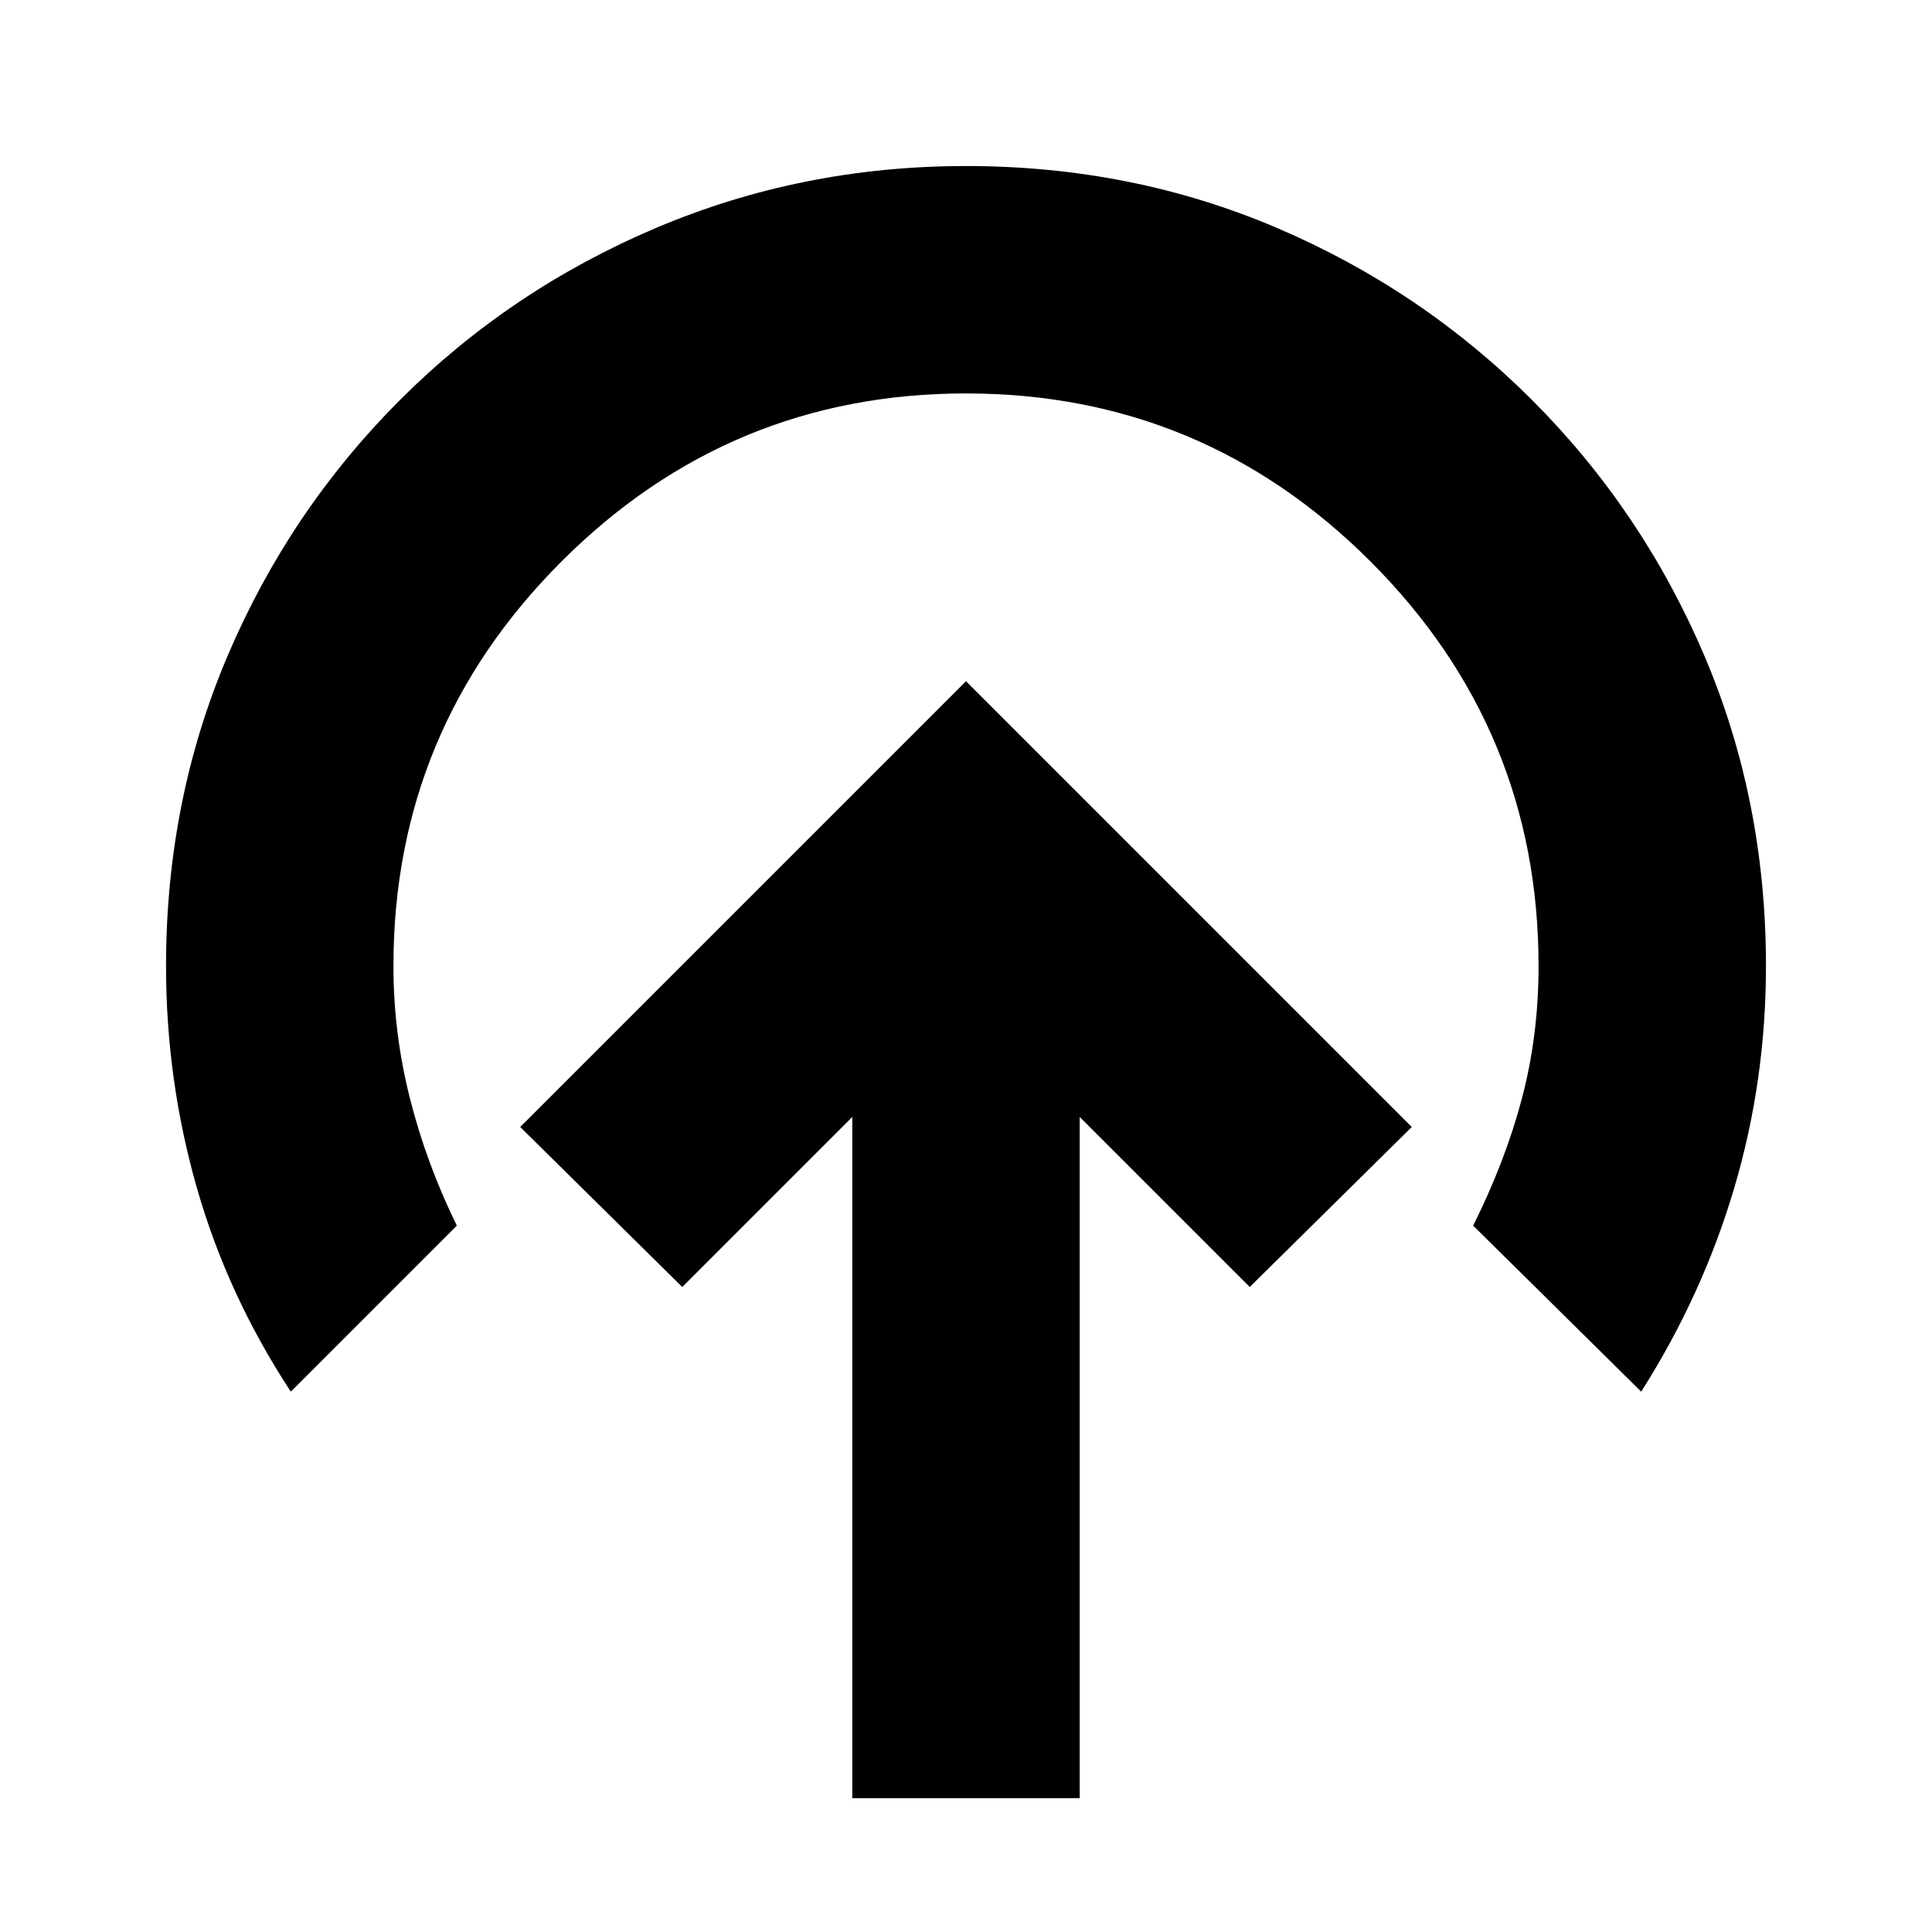 <svg xmlns="http://www.w3.org/2000/svg" height="20" viewBox="0 96 960 960" width="20"><path d="M480 434.5 258.5 656l80.5 79.5 84.5-84.5v338.5h113V651l84.5 84.5 80.5-79.5L480 434.5Zm-335.5 353Q113 739.5 97.75 686T82.5 576q0-82.5 30.75-154.5t85.5-126.75Q253.5 240 326 209.25t154-30.75q82.5 0 154.5 30.75t126.75 85.5Q816 349.5 846.75 421.5T877.5 576q0 57-15.75 110.25T815.5 787.5L732 705q16-32 24.25-63.25T764.5 576q0-117.5-83.5-201t-201-83.5q-117.5 0-201 83.5t-83.5 201q0 33.5 8.25 66T227 705l-82.5 82.5Z"/></svg>